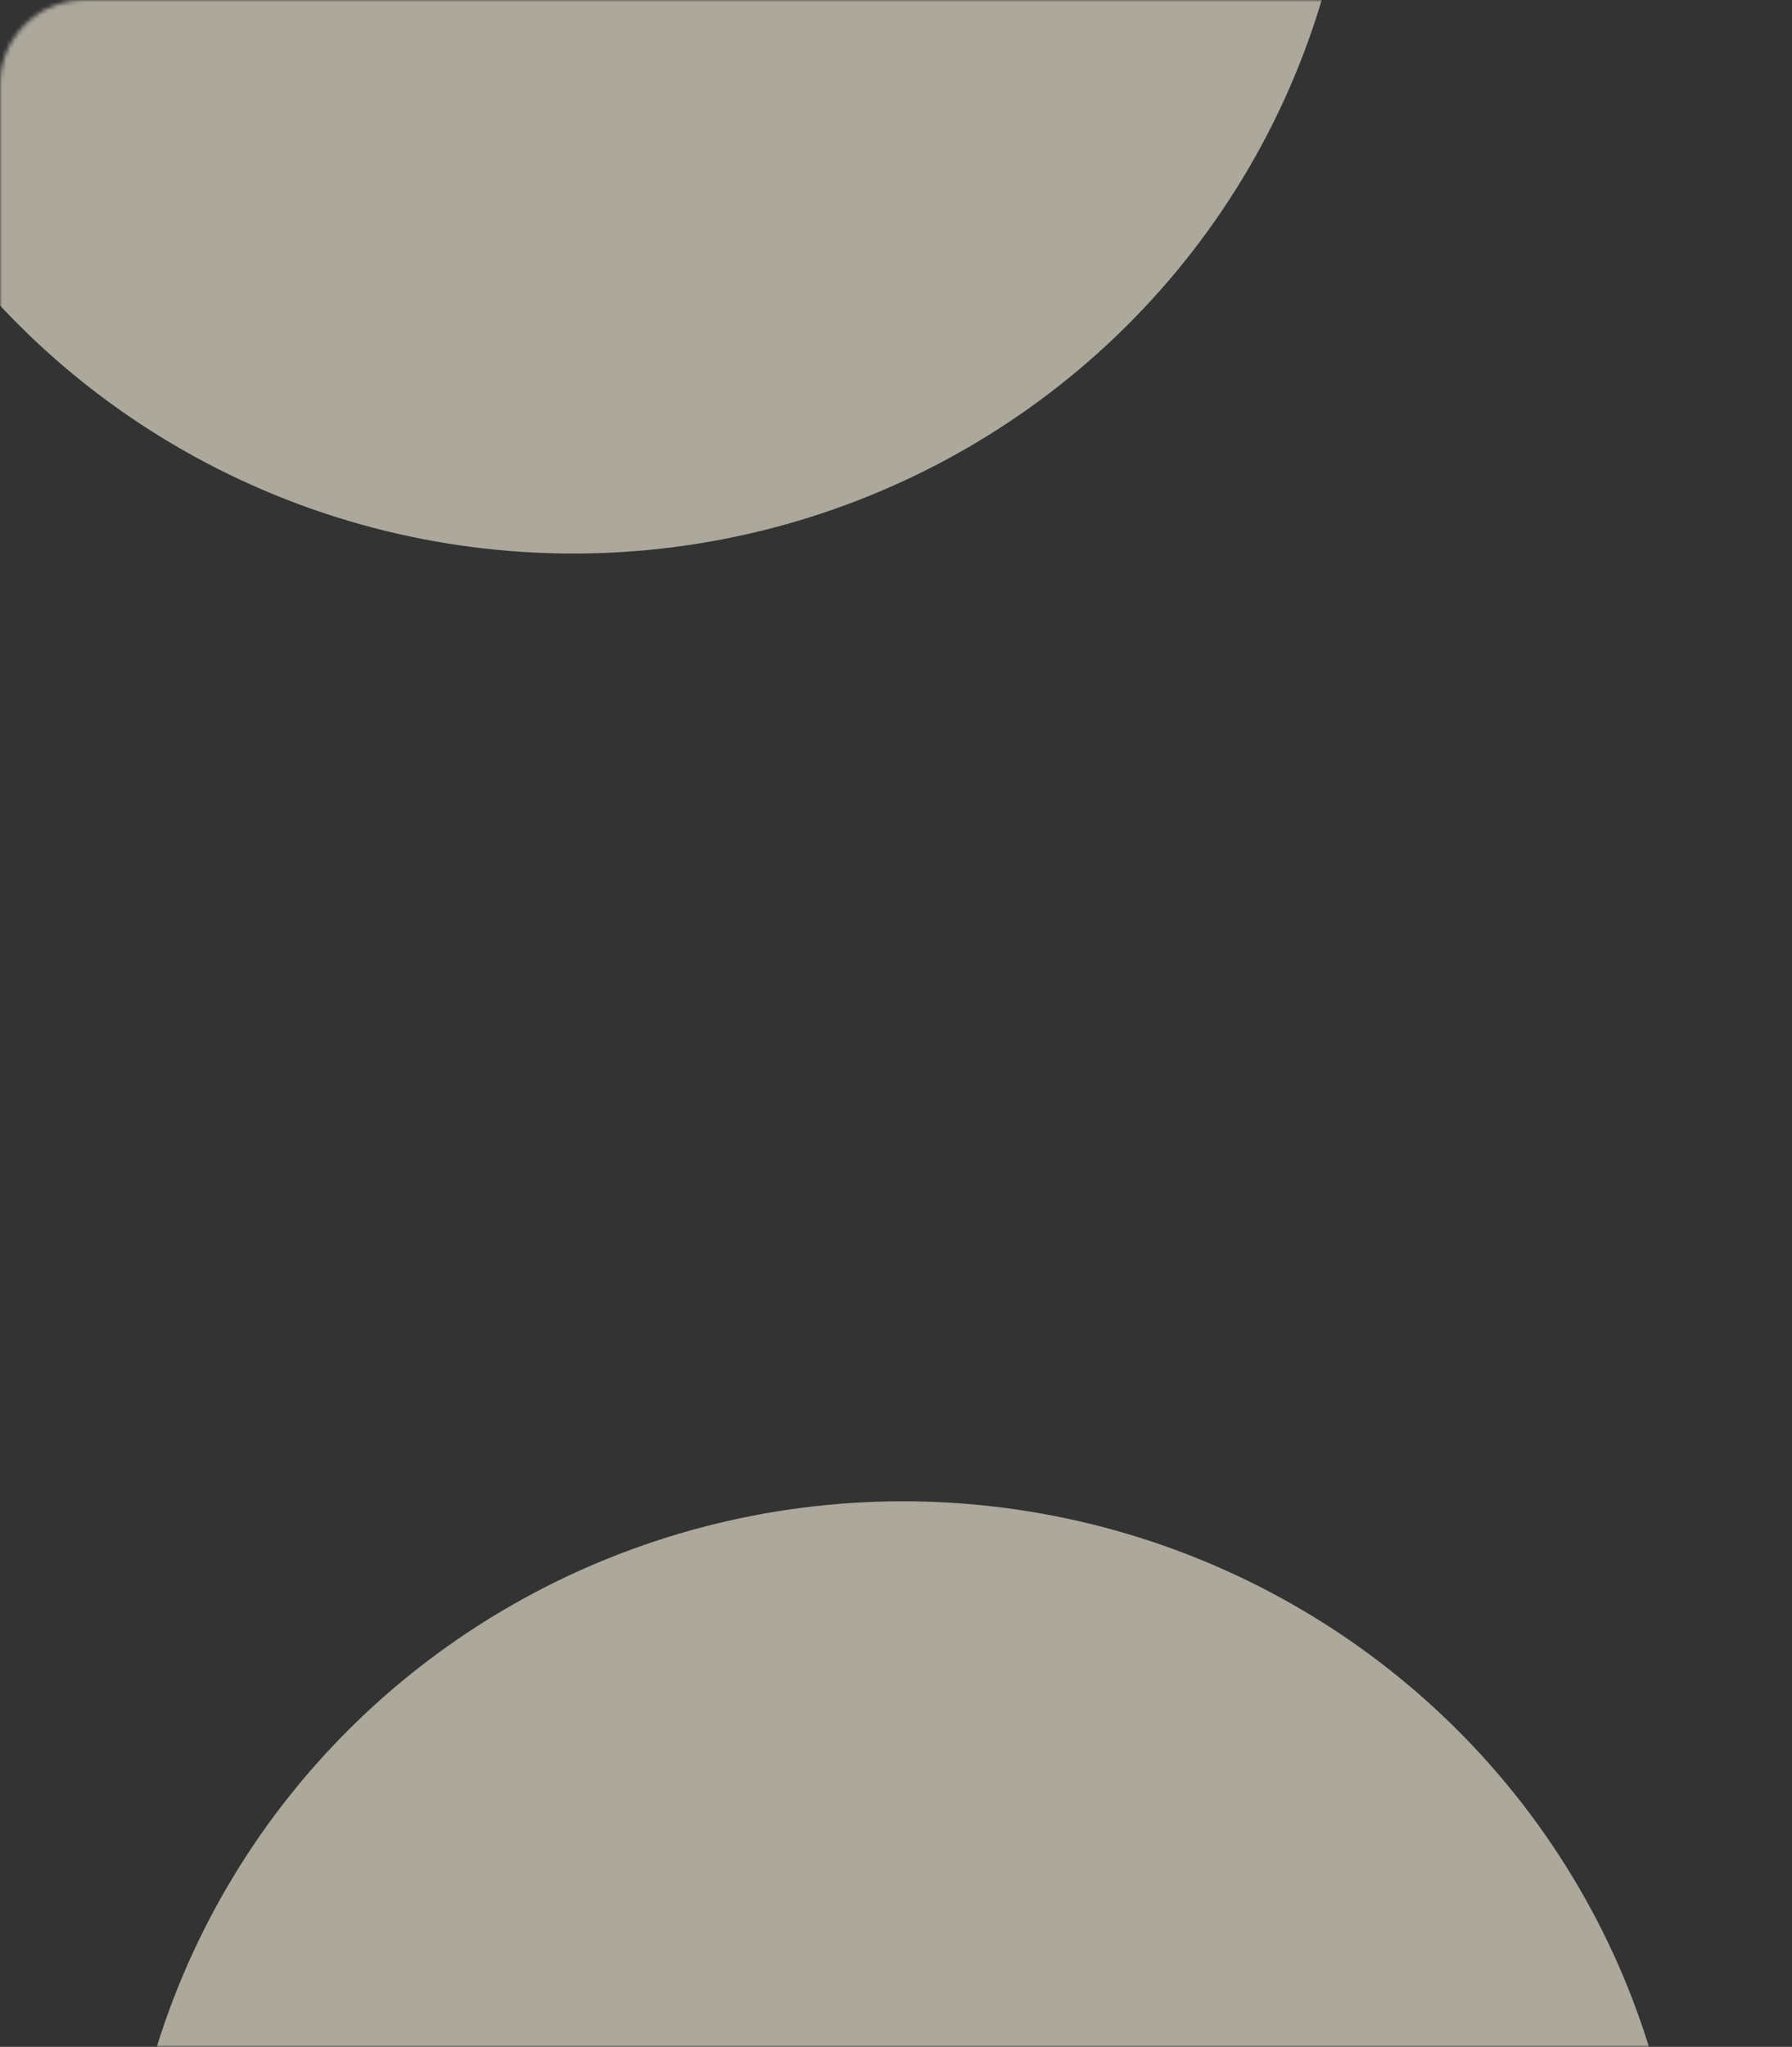 <svg width="424" height="484" viewBox="0 0 424 484" fill="none" xmlns="http://www.w3.org/2000/svg">
<rect x="0" y="0" width="424" height="484" fill="#333333" stroke="none"/>
<mask id="mask0" mask-type="alpha" maskUnits="userSpaceOnUse" x="0" y="0" width="424" height="484">
<rect width="424" height="484" rx="20" fill="#C4C4C4" fill-opacity="0.6"/>
</mask>
<g mask="url(#mask0)">
<ellipse cx="213.623" cy="537.446" rx="184.623" ry="182.446" fill="#FFF6E3"/>
<ellipse cx="135.623" cy="-51.554" rx="184.623" ry="182.446" fill="#FFF6E3"/>
</g>
</svg>
